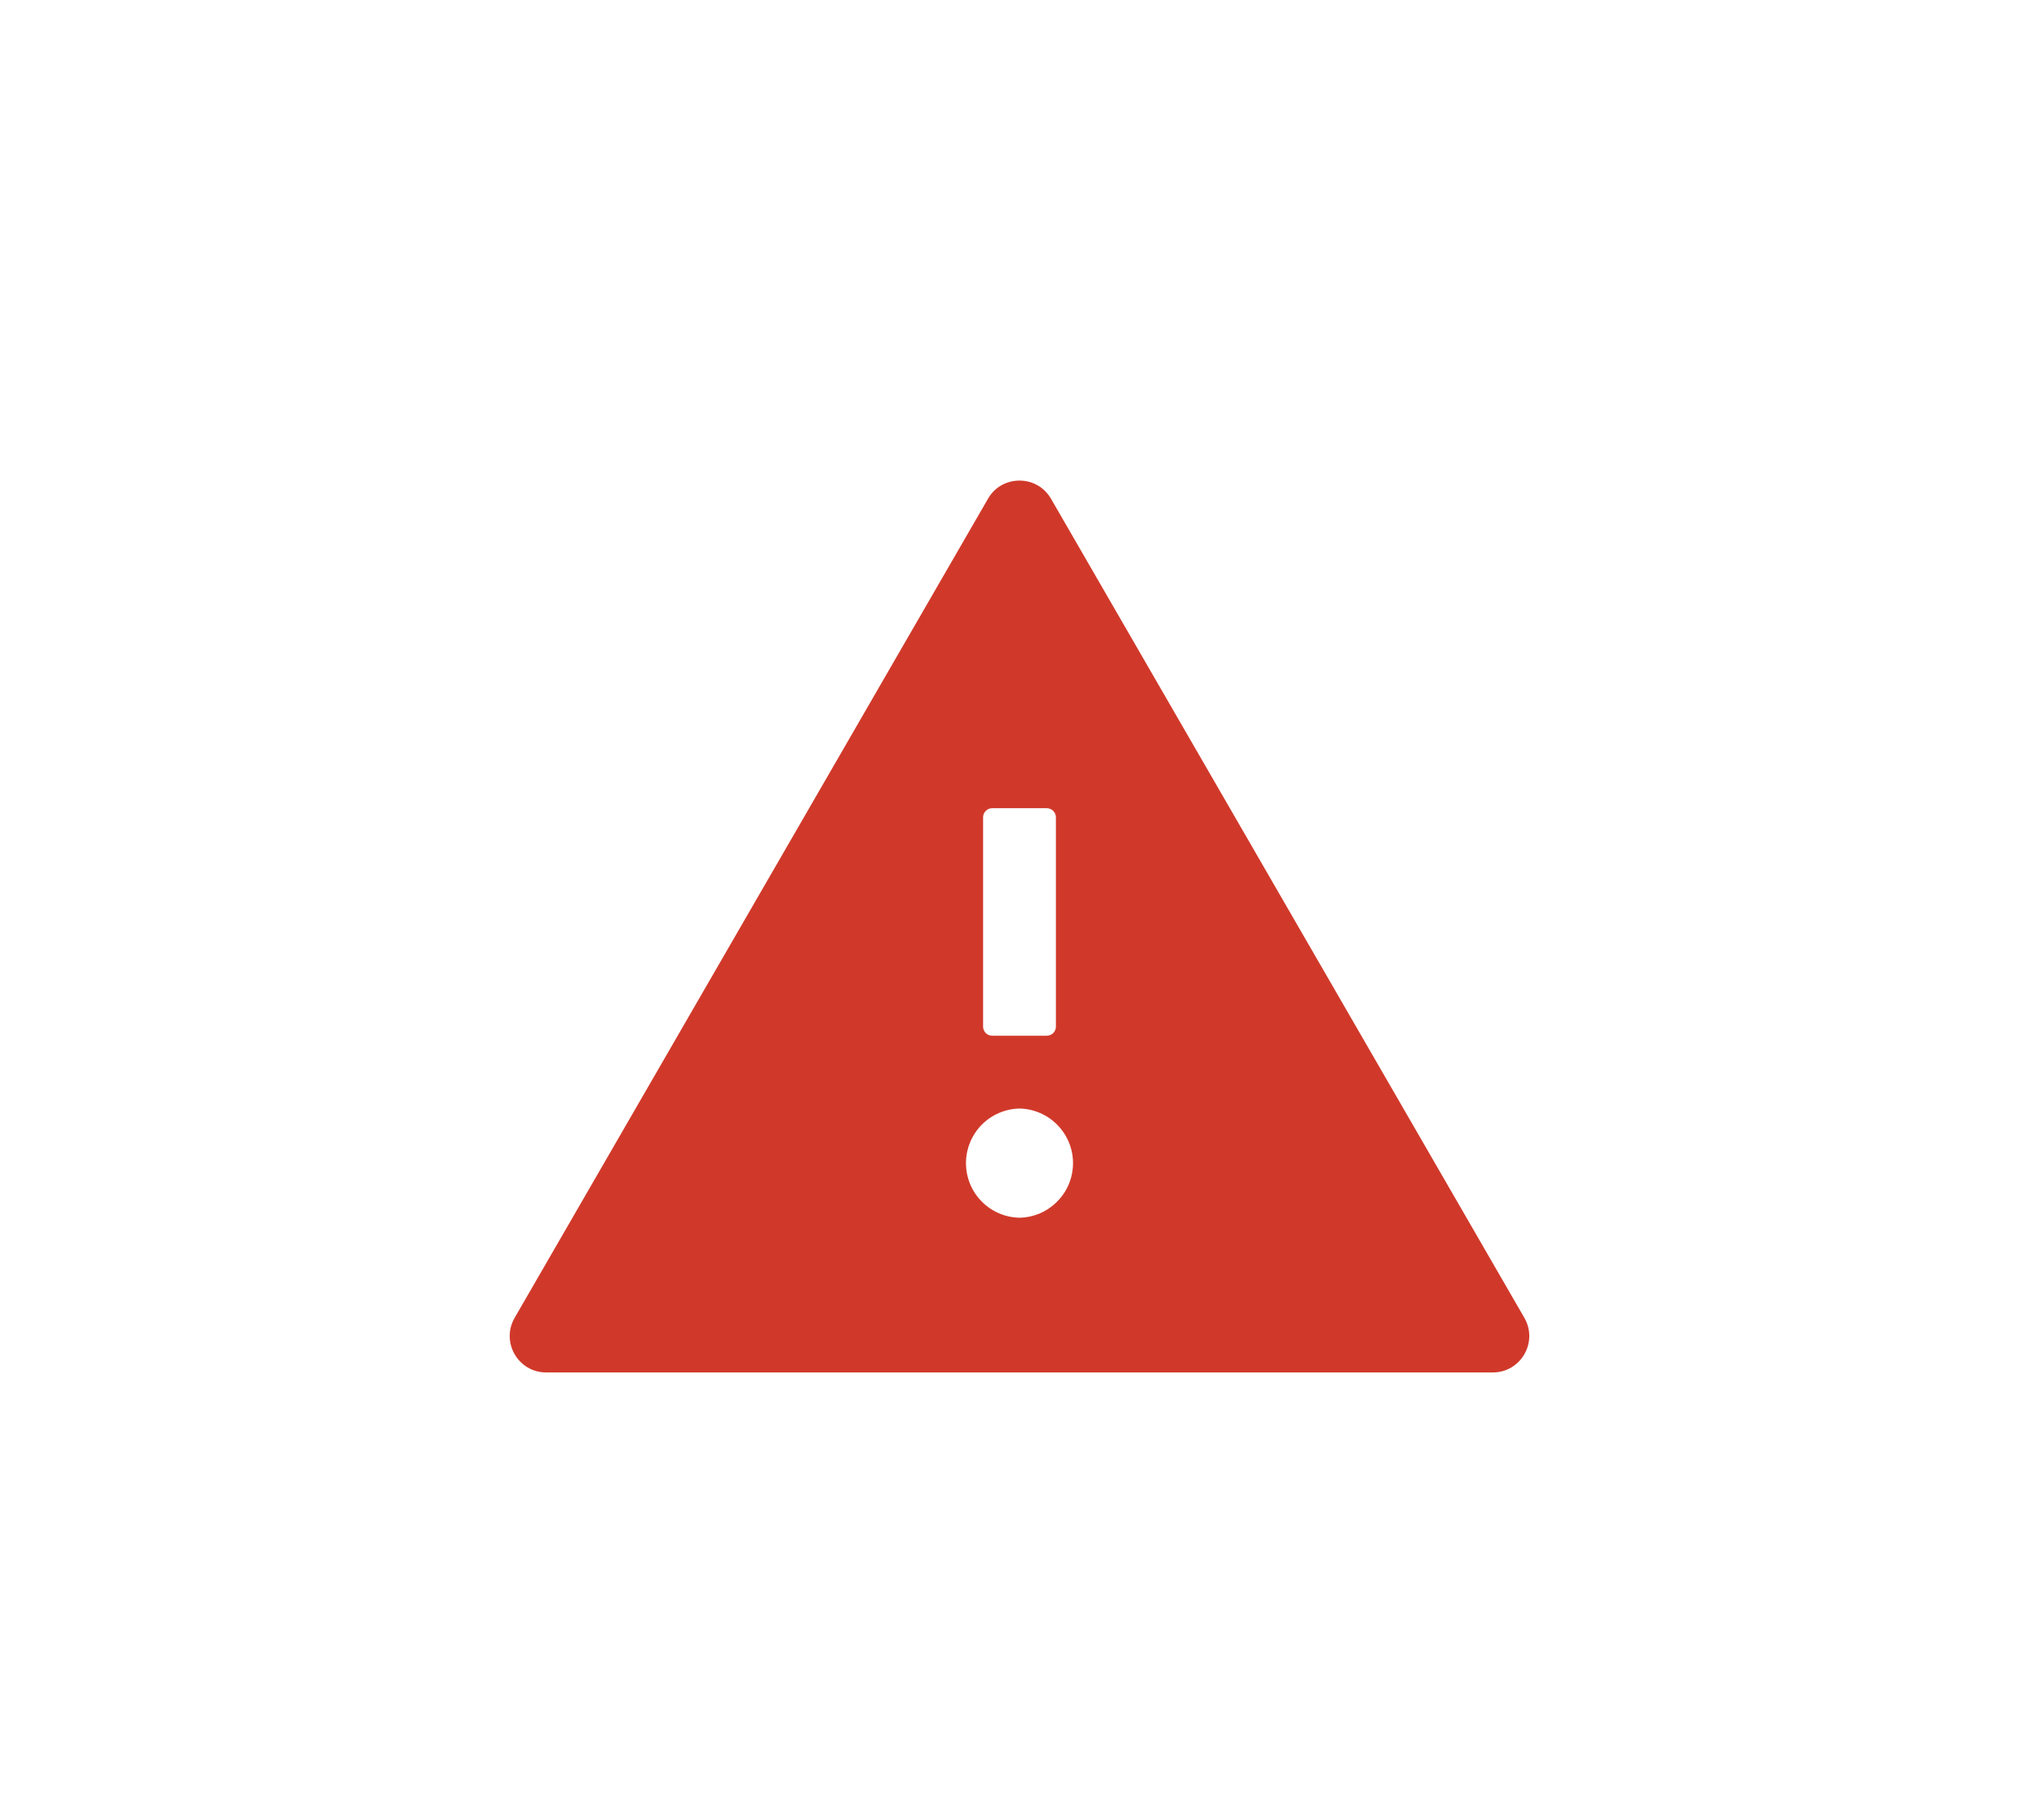 <svg width="28" height="25" viewBox="0 0 28 25" fill="none" xmlns="http://www.w3.org/2000/svg">
<path d="M20.933 18.101L14.433 6.851C14.336 6.684 14.169 6.601 14 6.601C13.831 6.601 13.662 6.684 13.567 6.851L7.067 18.101C6.875 18.436 7.116 18.851 7.5 18.851H20.5C20.884 18.851 21.125 18.436 20.933 18.101ZM13.5 11.226C13.5 11.158 13.556 11.101 13.625 11.101H14.375C14.444 11.101 14.5 11.158 14.5 11.226V14.101C14.5 14.17 14.444 14.226 14.375 14.226H13.625C13.556 14.226 13.5 14.17 13.5 14.101V11.226ZM14 16.726C13.804 16.722 13.617 16.642 13.479 16.501C13.342 16.361 13.265 16.173 13.265 15.976C13.265 15.78 13.342 15.592 13.479 15.451C13.617 15.311 13.804 15.23 14 15.226C14.196 15.23 14.383 15.311 14.52 15.451C14.658 15.592 14.735 15.78 14.735 15.976C14.735 16.173 14.658 16.361 14.52 16.501C14.383 16.642 14.196 16.722 14 16.726V16.726Z" fill="#D0392A"/>
</svg>

